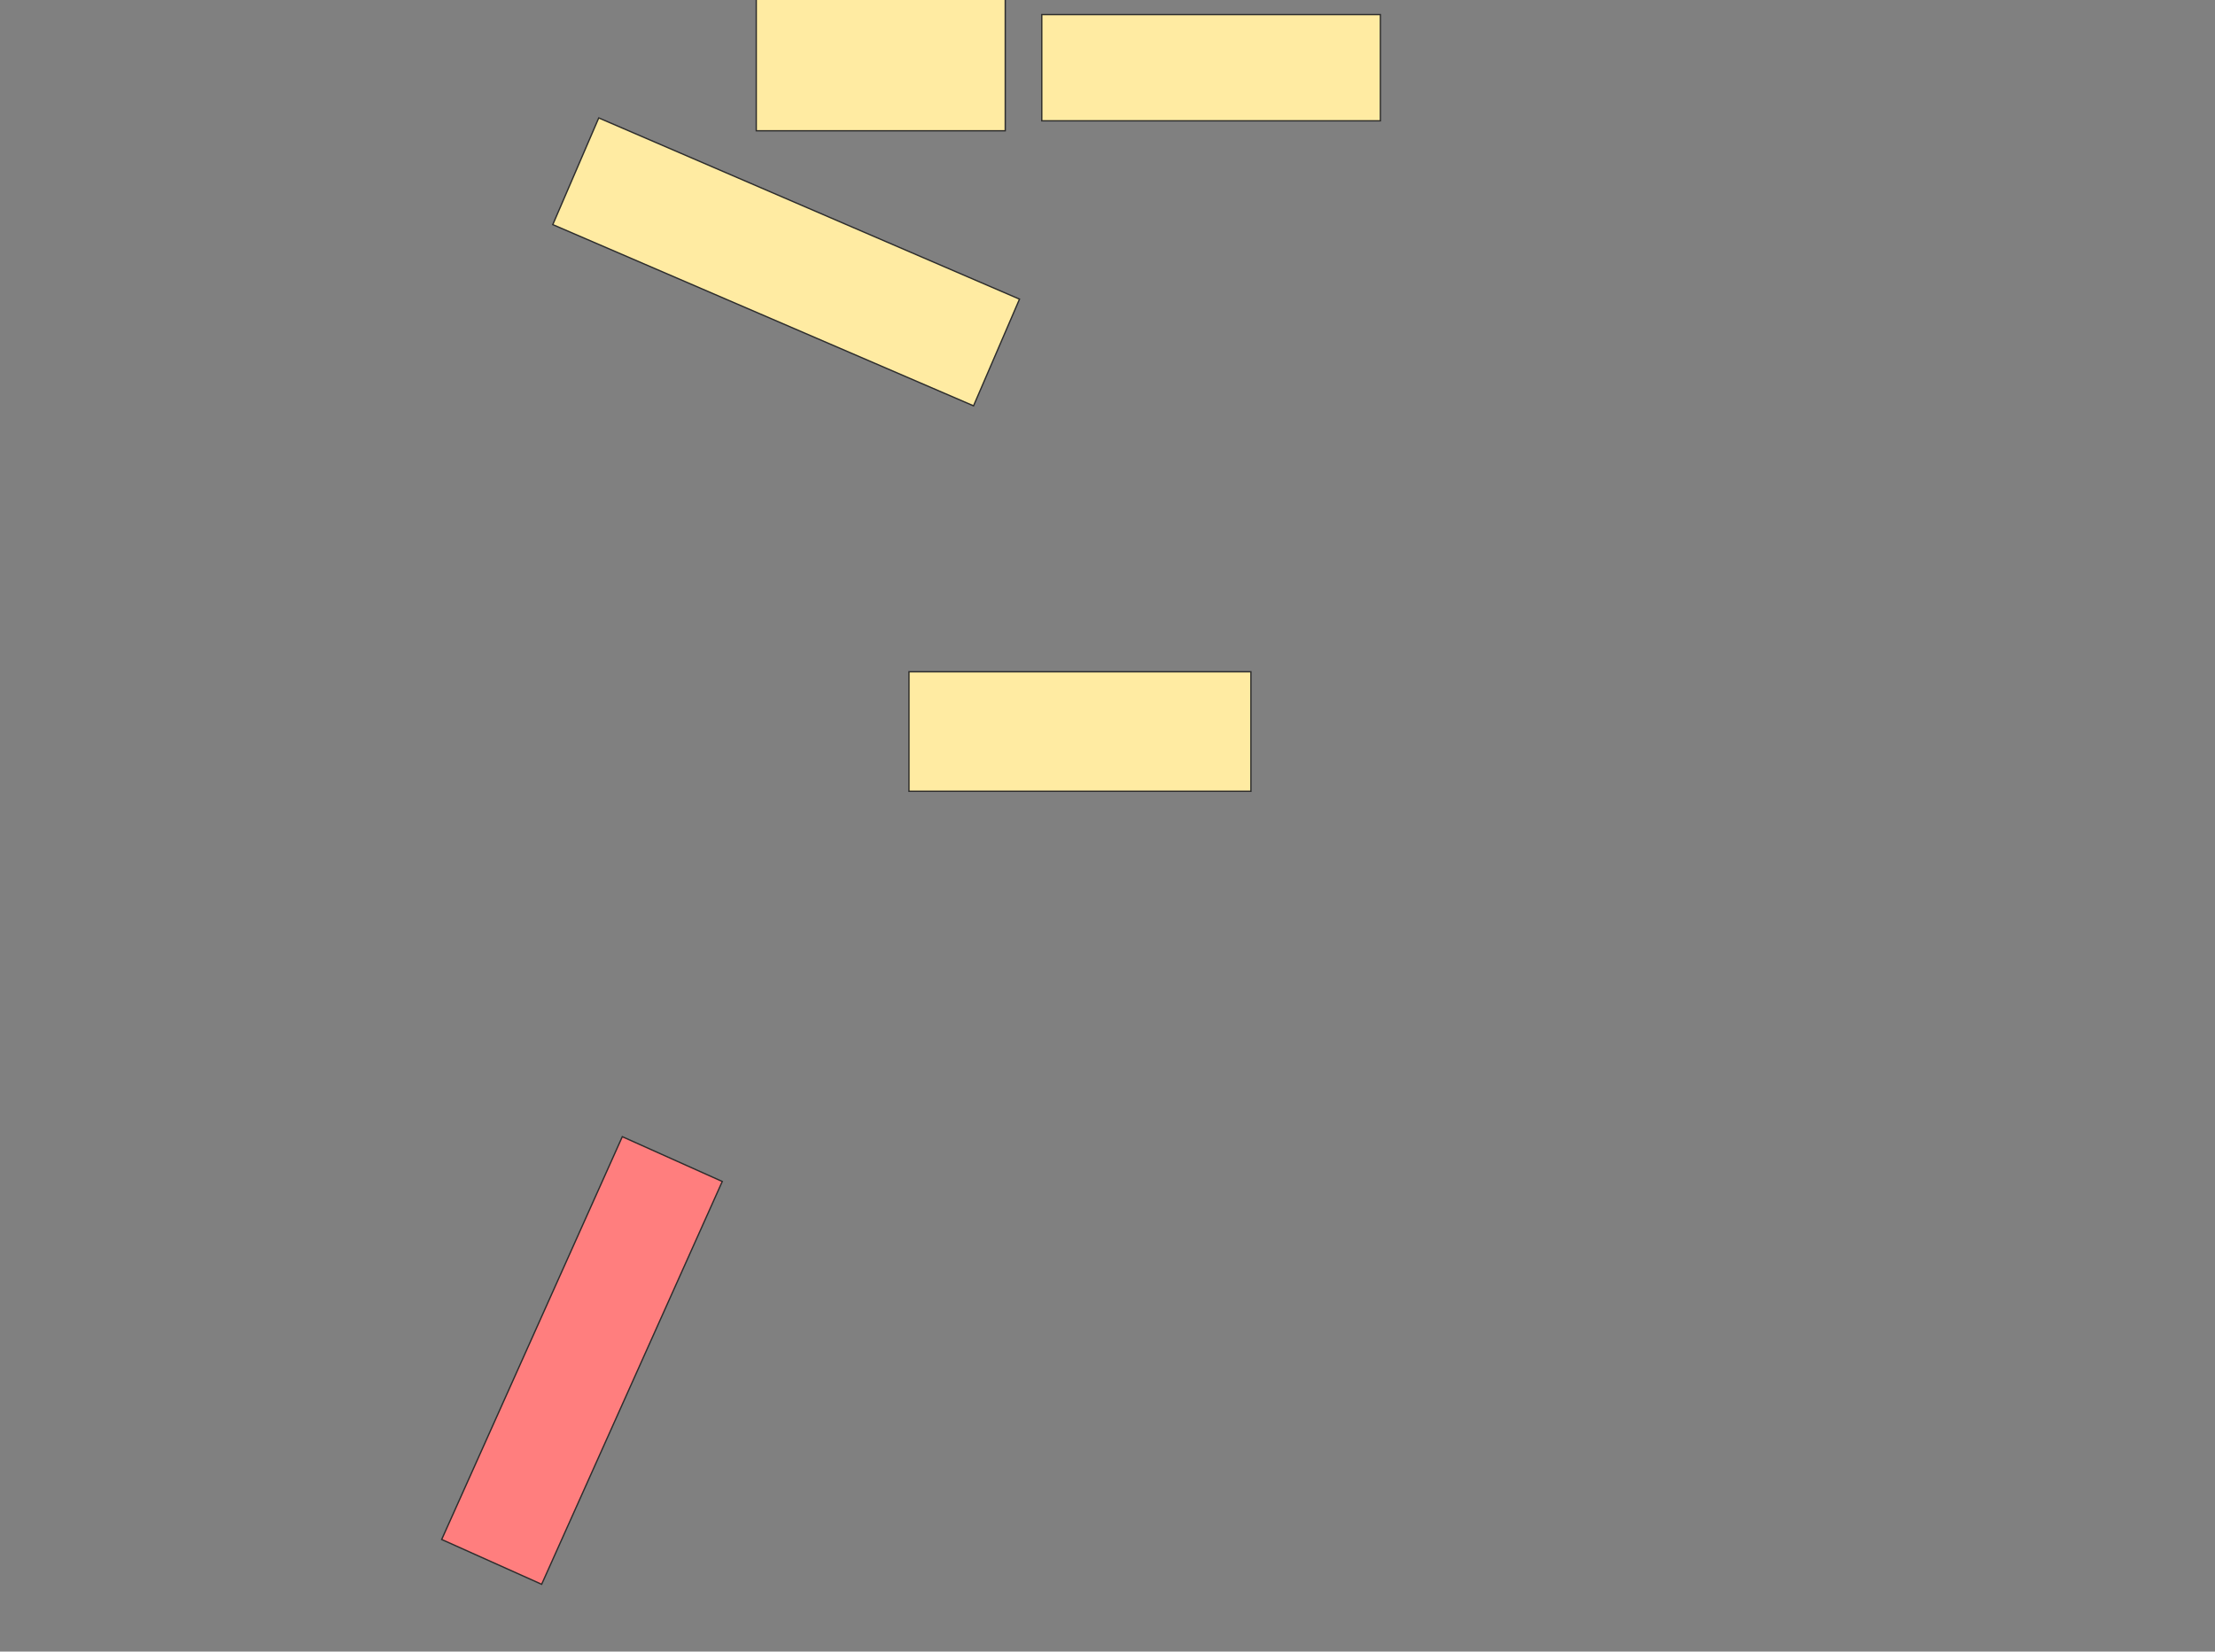 <svg xmlns="http://www.w3.org/2000/svg" width="1668" height="1244">
 <rect width="100%" height="100%" fill="#808080" stroke="none"/>
 <!-- Created with Image Occlusion Enhanced -->
 <g>
  <title>Labels</title>
 </g>
 <g>
  <title>Masks</title>
  <rect id="37d99b52426f4e66a280656641e3d24e-ao-1" height="80" width="255" y="11" x="784.5" stroke="#2D2D2D" fill="#FFEBA2"/>
  <rect id="37d99b52426f4e66a280656641e3d24e-ao-2" height="100" width="187.5" y="-1.5" x="569.5" stroke="#2D2D2D" fill="#FFEBA2"/>
  <rect id="37d99b52426f4e66a280656641e3d24e-ao-3" height="90" width="257.5" y="506" x="684.5" stroke="#2D2D2D" fill="#FFEBA2"/>
  <rect transform="rotate(24.146 438.25,1024.75) " id="37d99b52426f4e66a280656641e3d24e-ao-4" height="332.5" width="82.5" y="858.5" x="397" stroke="#2D2D2D" fill="#FF7E7E" class="qshape"/>
  <rect transform="rotate(23.305 592,197.25) " id="37d99b52426f4e66a280656641e3d24e-ao-5" height="87.5" width="345" y="153.5" x="419.5" stroke="#2D2D2D" fill="#FFEBA2"/>
 </g>
</svg>